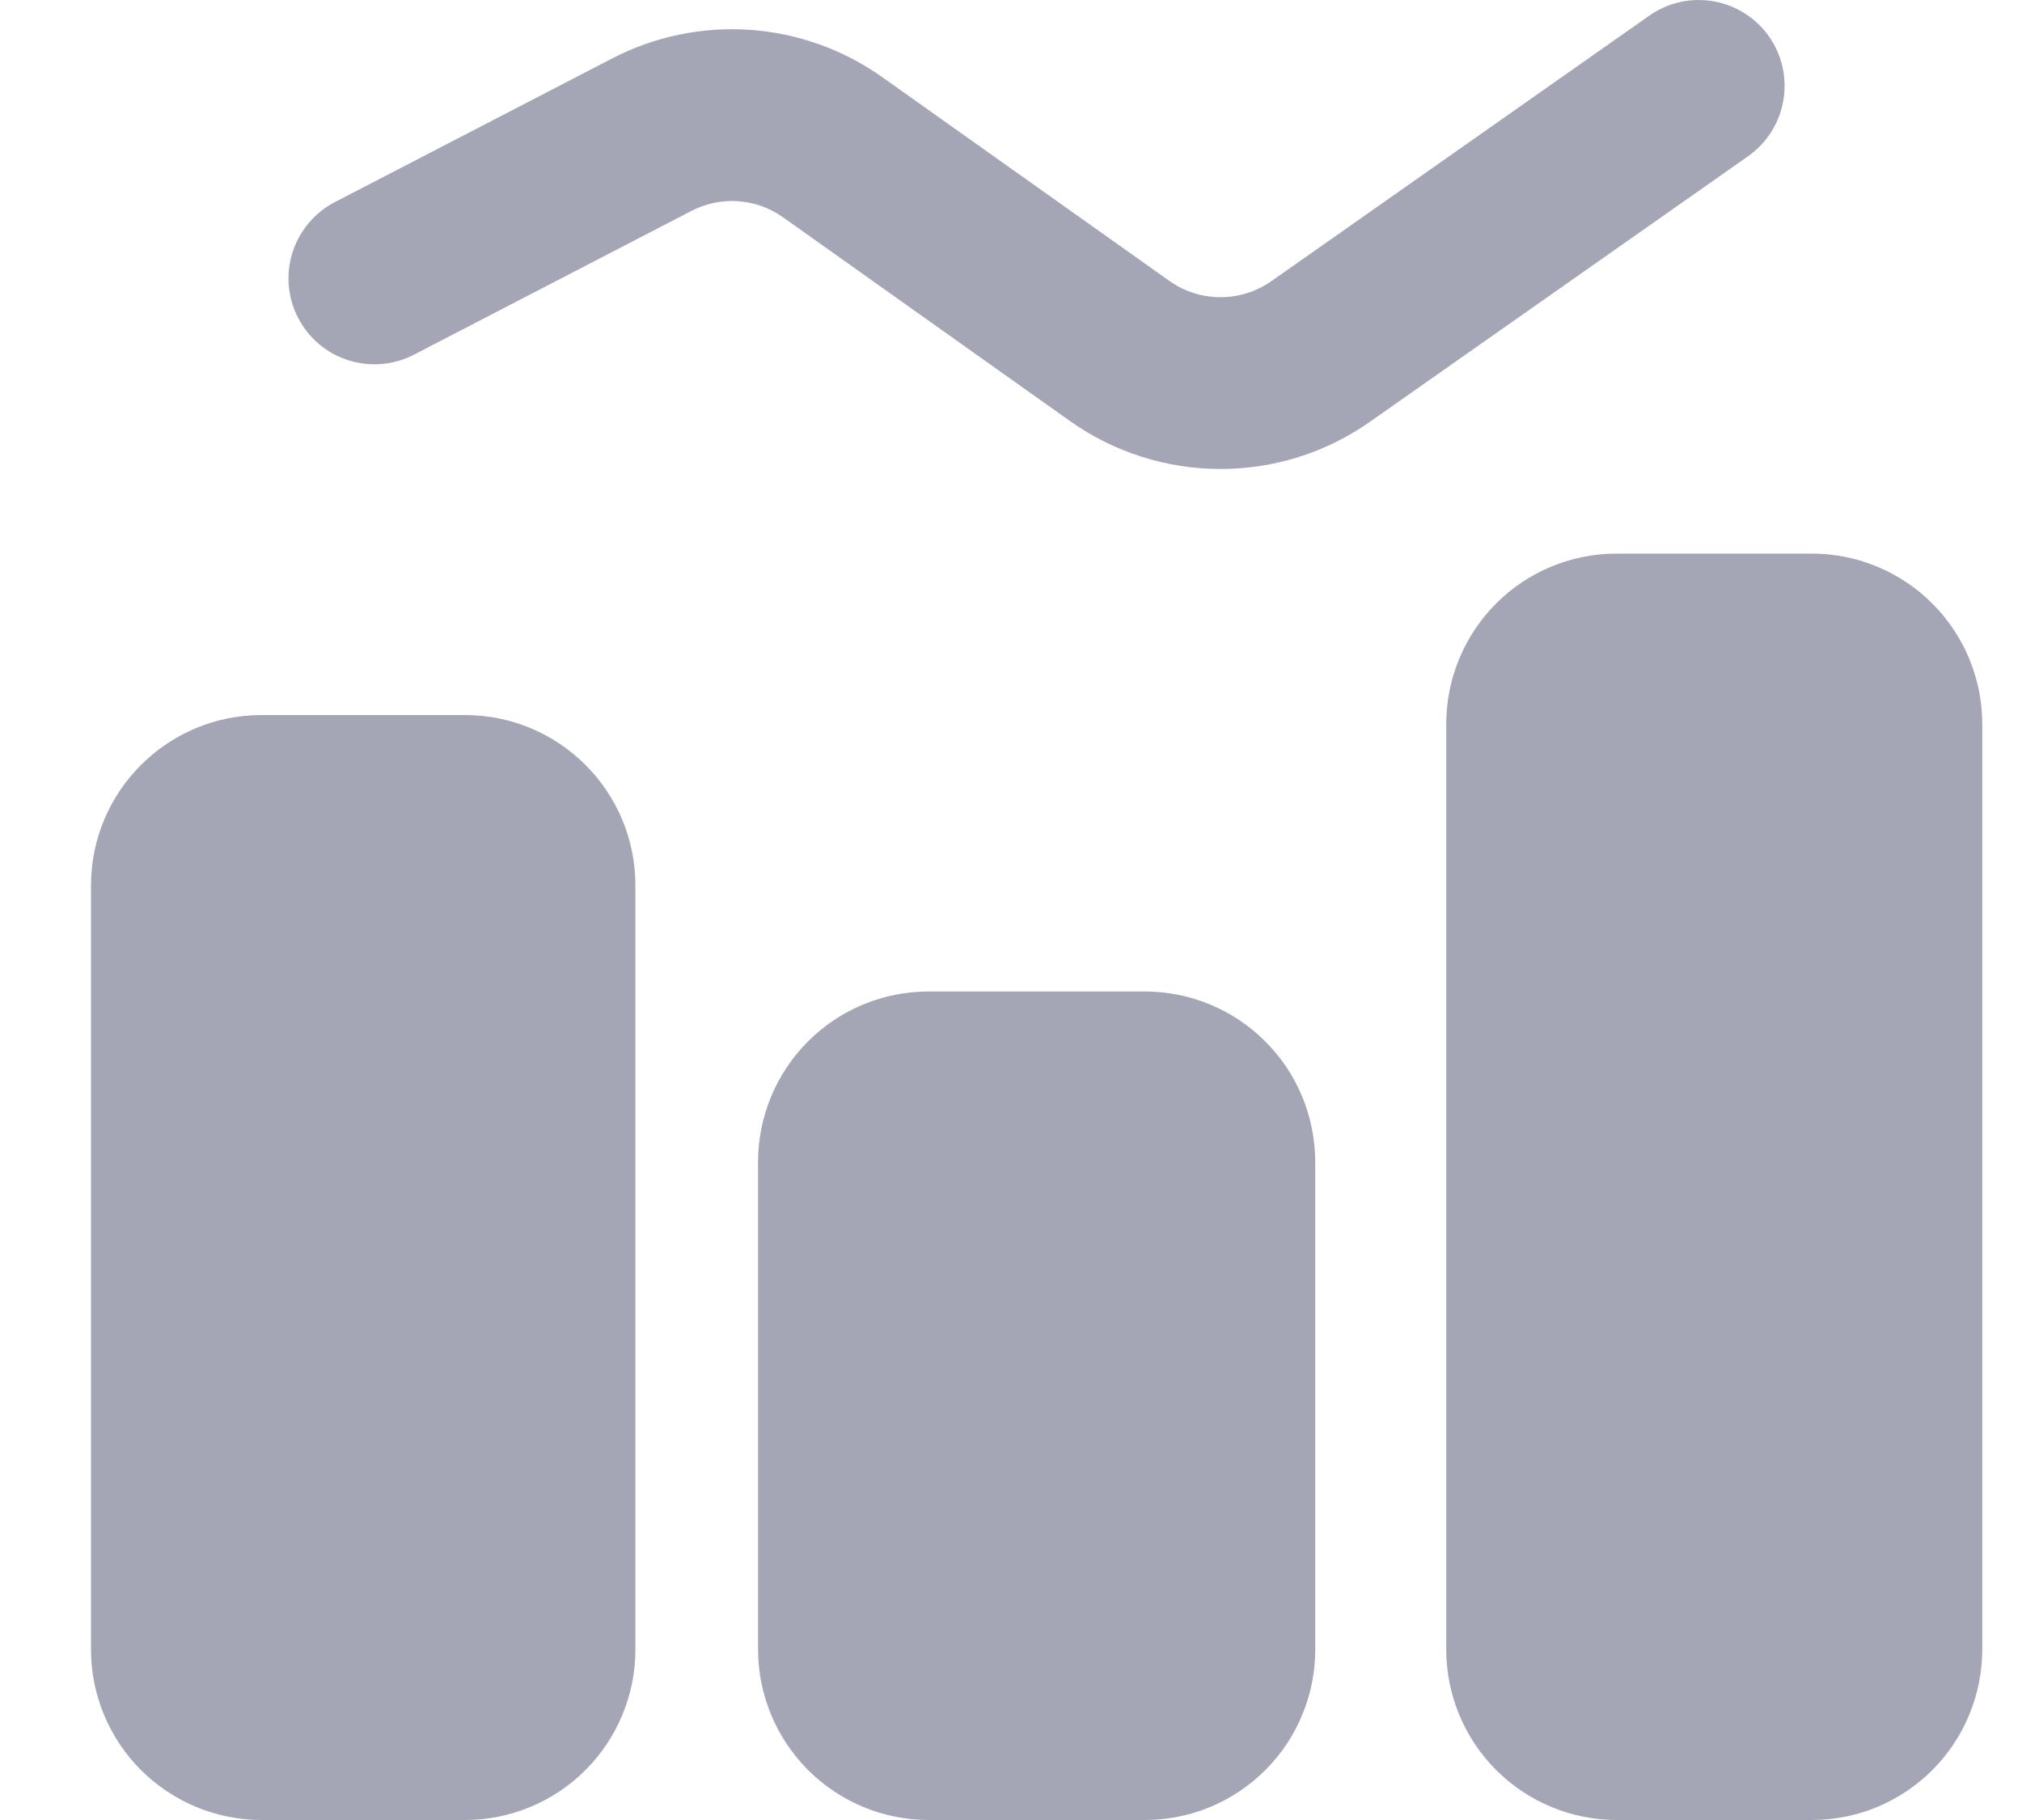<svg width="20" height="18" viewBox="0 0 20 18" fill="none" xmlns="http://www.w3.org/2000/svg">
<path fill-rule="evenodd" clip-rule="evenodd" d="M6.285 16.314C6.285 16.761 6.107 17.19 5.791 17.506C5.475 17.822 5.046 18 4.599 18H2.587C2.14 18 1.711 17.822 1.394 17.506C1.078 17.19 0.9 16.761 0.9 16.314V8.758C0.9 7.827 1.656 7.072 2.587 7.072H4.599C5.531 7.072 6.285 7.827 6.285 8.758V16.314ZM13.009 11.492V16.314C13.01 16.535 12.966 16.754 12.881 16.959C12.797 17.164 12.672 17.35 12.516 17.506C12.359 17.663 12.173 17.787 11.969 17.872C11.764 17.957 11.544 18 11.323 18H9.185C8.738 18 8.309 17.822 7.993 17.506C7.676 17.189 7.499 16.761 7.498 16.314V11.492C7.498 11.045 7.676 10.616 7.992 10.3C8.308 9.983 8.737 9.806 9.185 9.806H11.323C11.77 9.806 12.199 9.983 12.515 10.3C12.832 10.616 13.009 11.045 13.009 11.492ZM19.607 7.161V16.314C19.607 16.535 19.563 16.754 19.478 16.959C19.394 17.164 19.269 17.35 19.113 17.506C18.956 17.663 18.77 17.787 18.566 17.872C18.361 17.957 18.142 18 17.92 18H15.992C15.544 18 15.115 17.822 14.799 17.506C14.483 17.19 14.305 16.761 14.305 16.314V7.161C14.305 6.94 14.348 6.72 14.433 6.516C14.518 6.311 14.642 6.125 14.799 5.968C14.955 5.812 15.141 5.687 15.346 5.603C15.551 5.518 15.77 5.475 15.992 5.475H17.92C18.367 5.475 18.796 5.652 19.113 5.969C19.429 6.285 19.607 6.714 19.607 7.161ZM4.094 3.508C3.894 3.612 3.661 3.631 3.446 3.563C3.231 3.495 3.052 3.344 2.949 3.144C2.845 2.944 2.825 2.711 2.893 2.496C2.962 2.282 3.112 2.103 3.312 1.999L6.055 0.578C6.474 0.36 6.946 0.263 7.417 0.295C7.889 0.328 8.342 0.49 8.728 0.764L11.566 2.778C11.868 2.992 12.271 2.993 12.575 2.781L16.316 0.153C16.5 0.024 16.728 -0.026 16.95 0.013C17.171 0.052 17.368 0.177 17.498 0.361C17.627 0.546 17.678 0.773 17.639 0.995C17.601 1.217 17.476 1.414 17.292 1.544L13.551 4.171C13.116 4.477 12.597 4.64 12.066 4.638C11.534 4.637 11.016 4.471 10.583 4.164L7.745 2.149C7.614 2.056 7.46 2.001 7.3 1.99C7.14 1.979 6.98 2.012 6.837 2.087L4.094 3.508Z" fill="#A5A6B5"/>
</svg>
